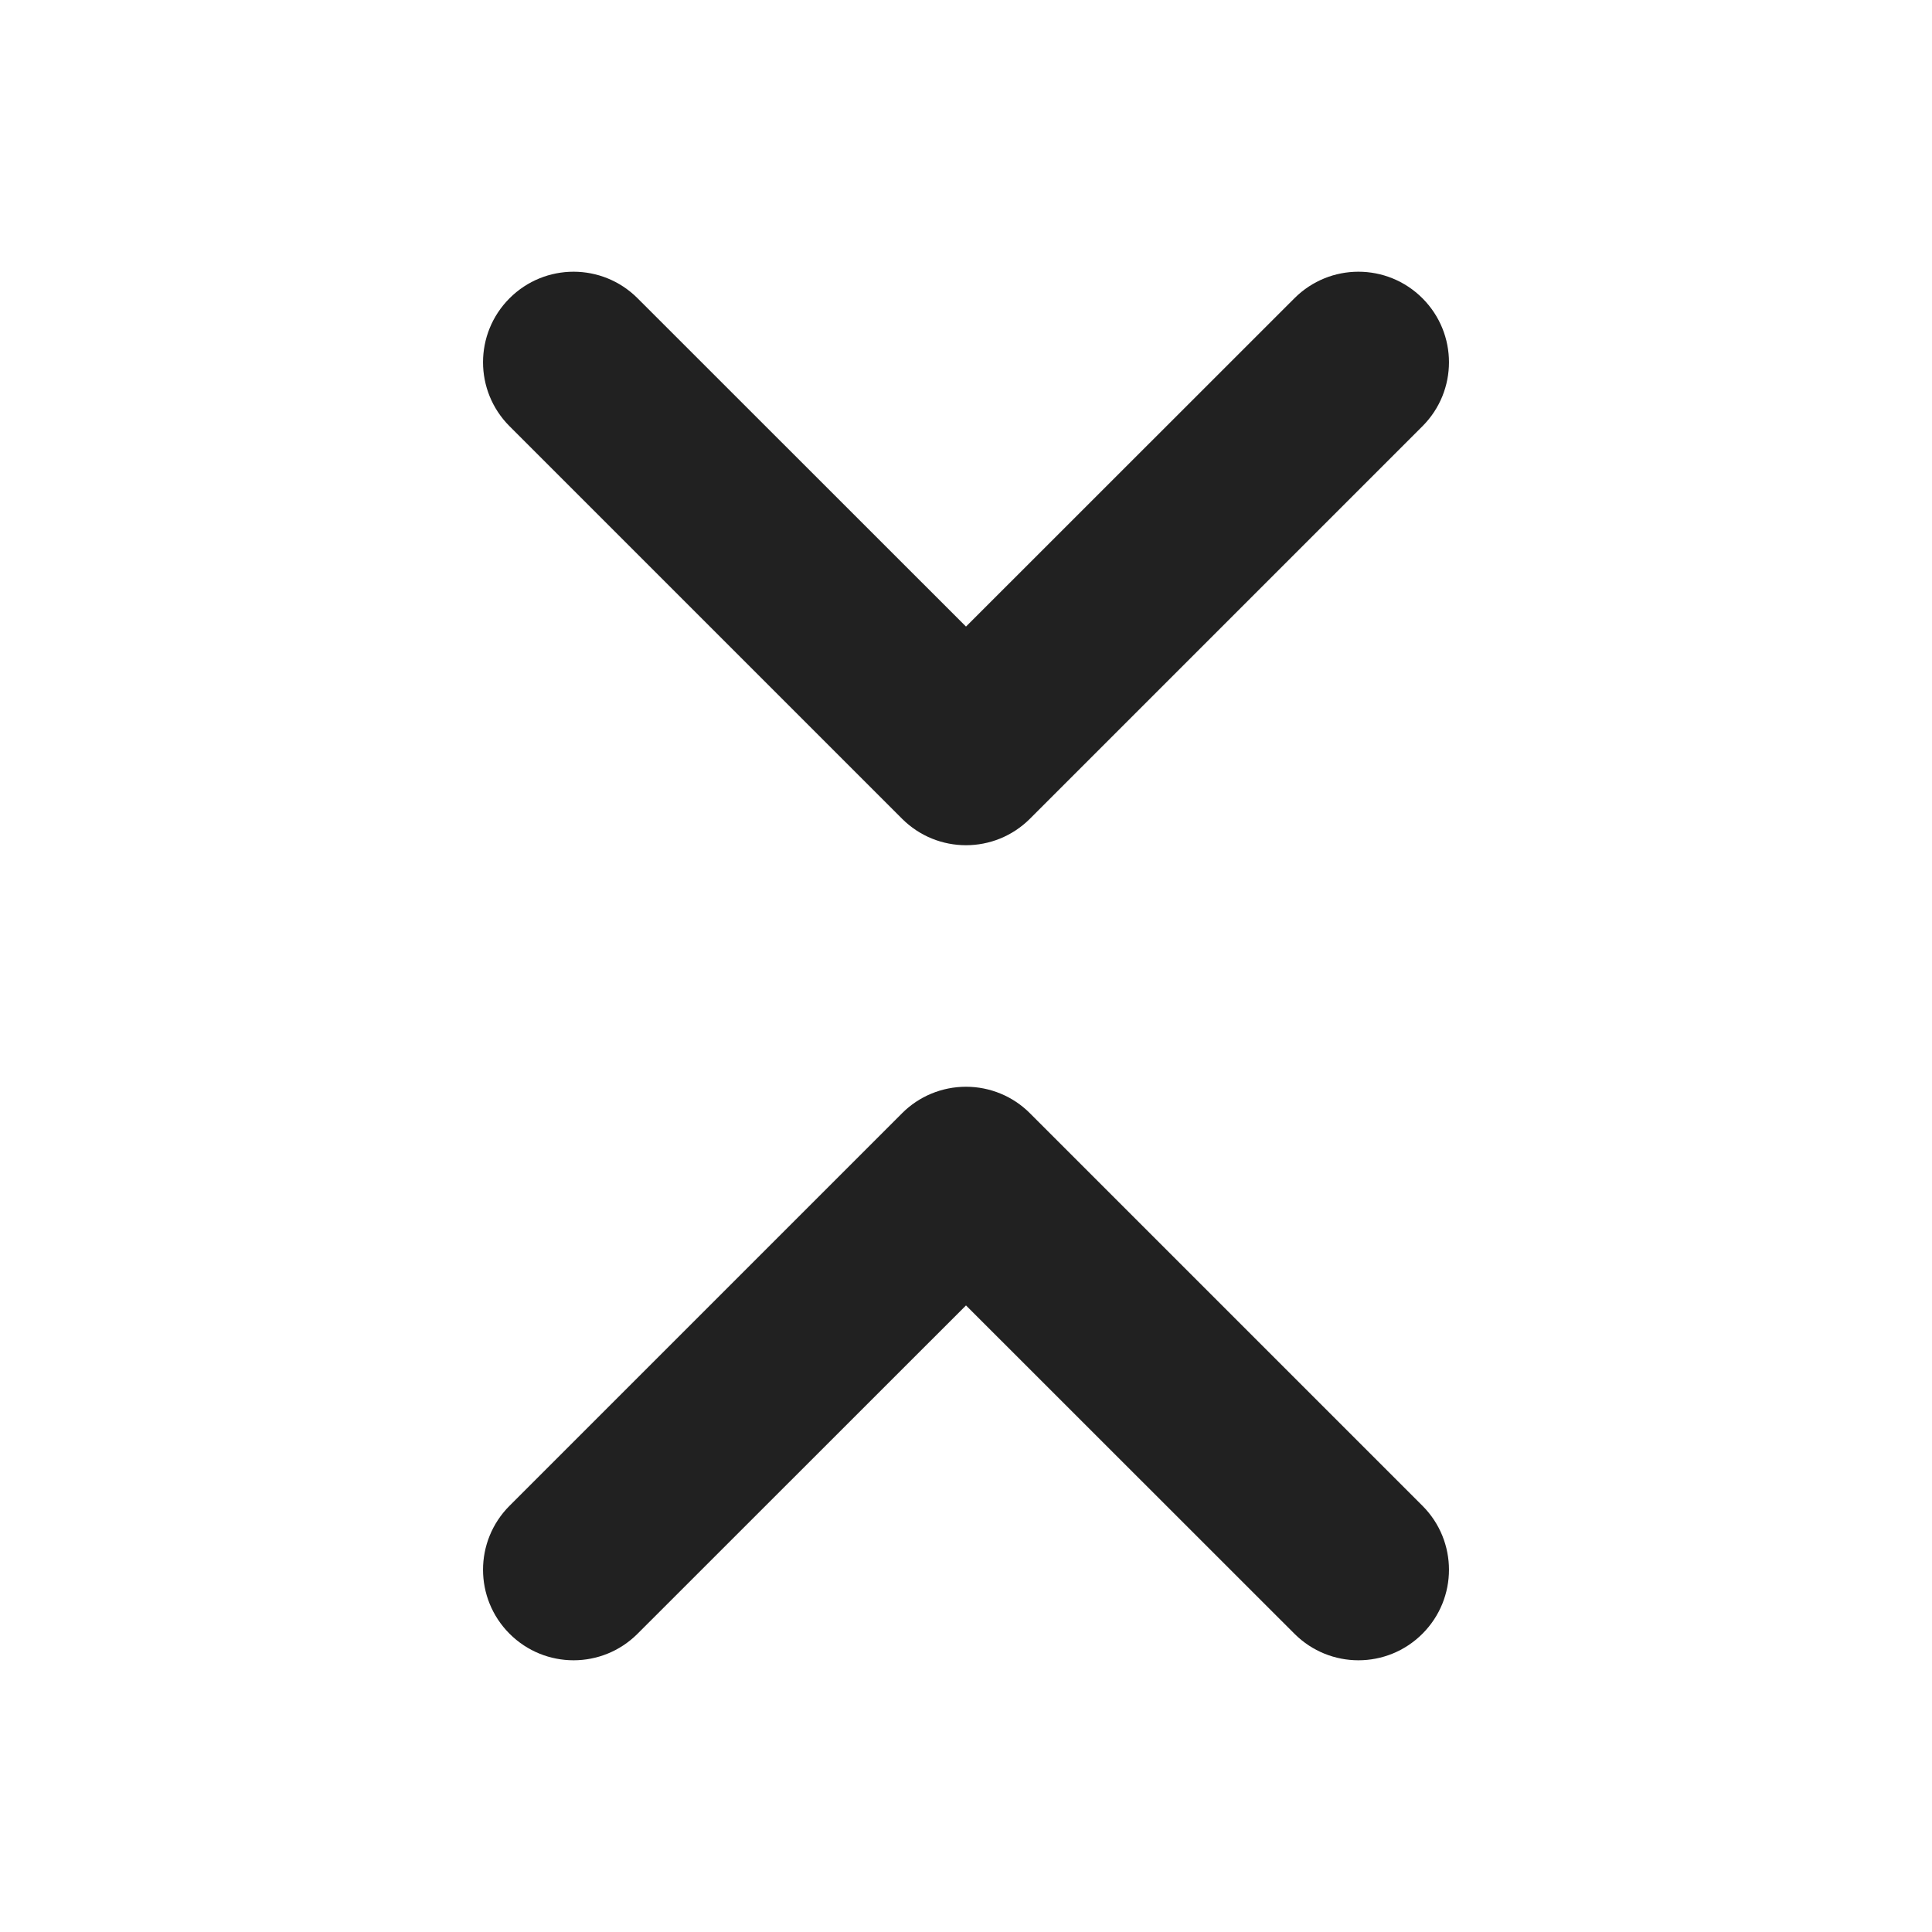<svg width="16" height="16" viewBox="0 0 16 16" fill="none" xmlns="http://www.w3.org/2000/svg">
<path d="M11.78 3.53L8.53 6.78C8.237 7.073 7.763 7.073 7.47 6.78L4.22 3.53C3.927 3.237 3.927 2.763 4.22 2.47C4.513 2.177 4.987 2.177 5.28 2.47L8 5.189L10.72 2.47C11.013 2.177 11.487 2.177 11.78 2.47C12.073 2.763 12.073 3.237 11.78 3.53ZM8.53 9.22C8.39 9.079 8.199 9 8 9C7.801 9 7.61 9.079 7.47 9.22L4.22 12.47C3.927 12.763 3.927 13.237 4.22 13.53C4.513 13.823 4.987 13.823 5.28 13.53L8 10.811L10.72 13.53C11.013 13.823 11.487 13.823 11.78 13.53C12.073 13.237 12.073 12.763 11.78 12.47L8.53 9.22Z" fill="#212121"/>
</svg>
